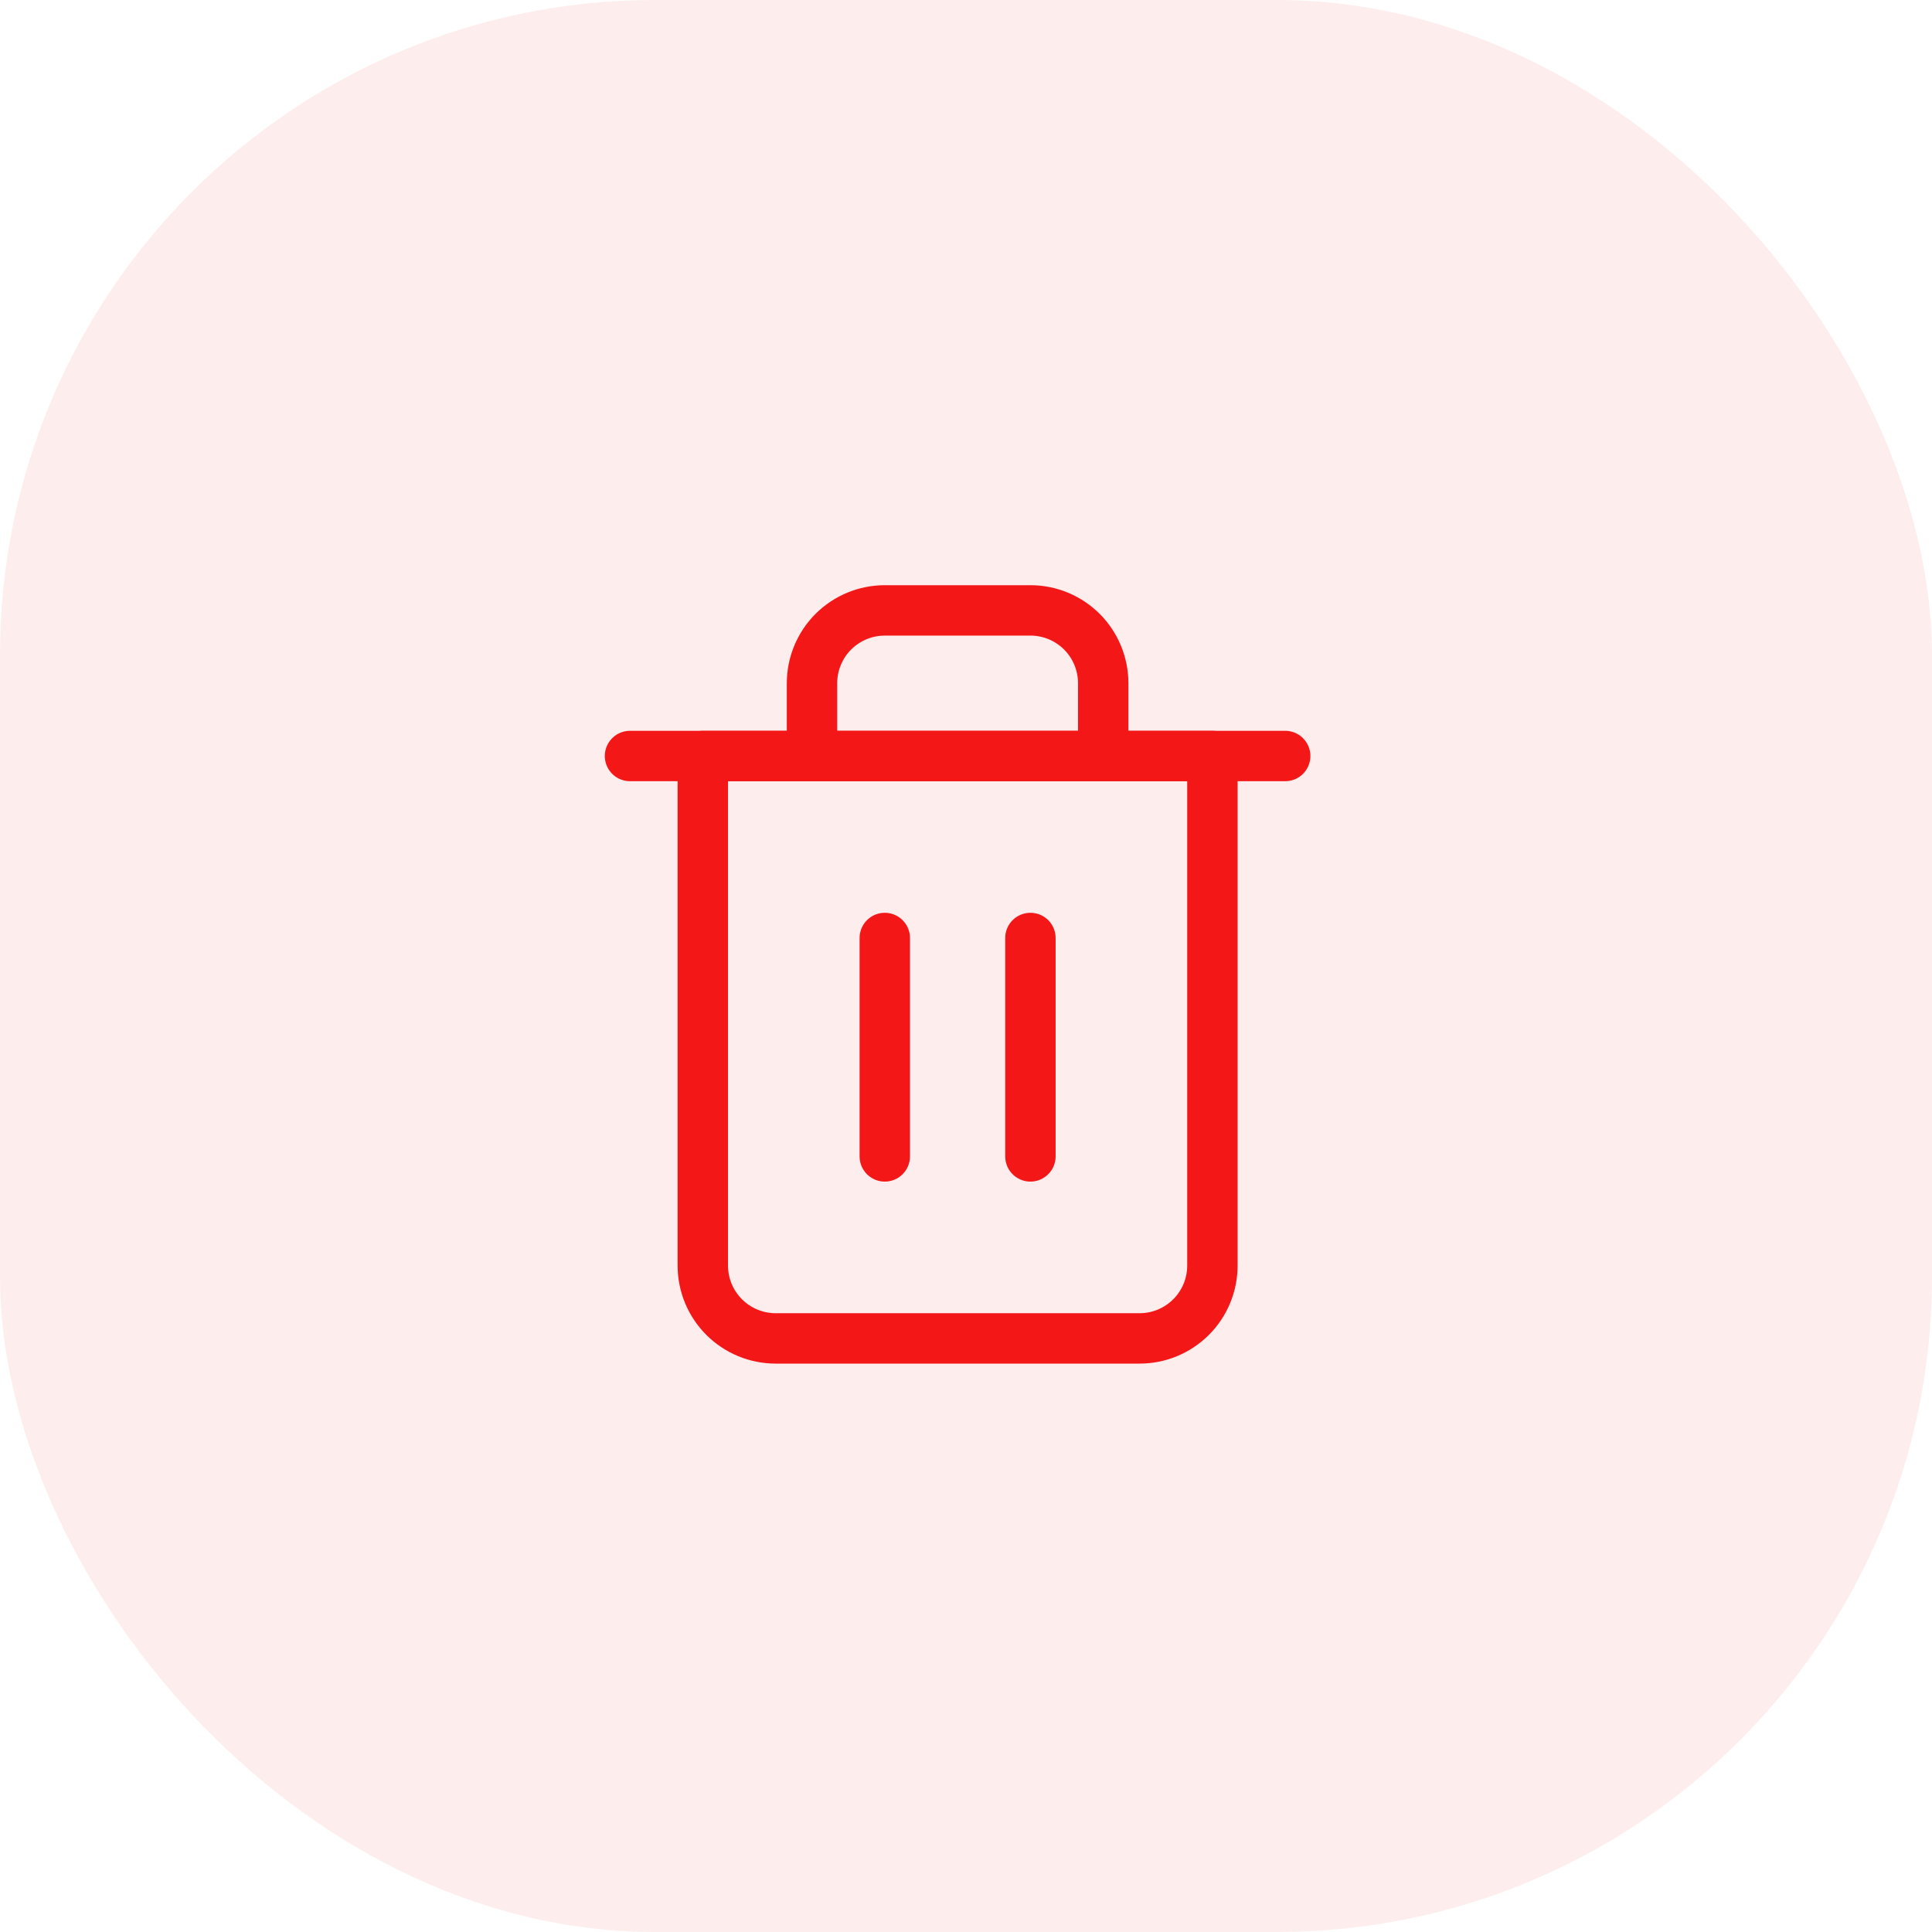 <svg width="115" height="115" viewBox="0 0 115 115" fill="none" xmlns="http://www.w3.org/2000/svg">
<rect opacity="0.5" width="115" height="115" rx="39" fill="#F41717" fill-opacity="0.15"/>
<path d="M37.5 45H41.833H76.5" stroke="#F41717" stroke-width="3" stroke-linecap="round" stroke-linejoin="round"/>
<path d="M48.334 45V40.667C48.334 39.517 48.791 38.415 49.603 37.602C50.416 36.79 51.518 36.333 52.667 36.333H61.334C62.483 36.333 63.586 36.79 64.398 37.602C65.211 38.415 65.667 39.517 65.667 40.667V45M72.167 45V75.333C72.167 76.483 71.711 77.585 70.898 78.397C70.085 79.21 68.983 79.667 67.834 79.667H46.167C45.018 79.667 43.916 79.21 43.103 78.397C42.291 77.585 41.834 76.483 41.834 75.333V45H72.167Z" stroke="#F41717" stroke-width="3" stroke-linecap="round" stroke-linejoin="round"/>
<path d="M52.666 55.833V68.833" stroke="#F41717" stroke-width="3" stroke-linecap="round" stroke-linejoin="round"/>
<path d="M61.334 55.833V68.833" stroke="#F41717" stroke-width="3" stroke-linecap="round" stroke-linejoin="round"/>
</svg>
